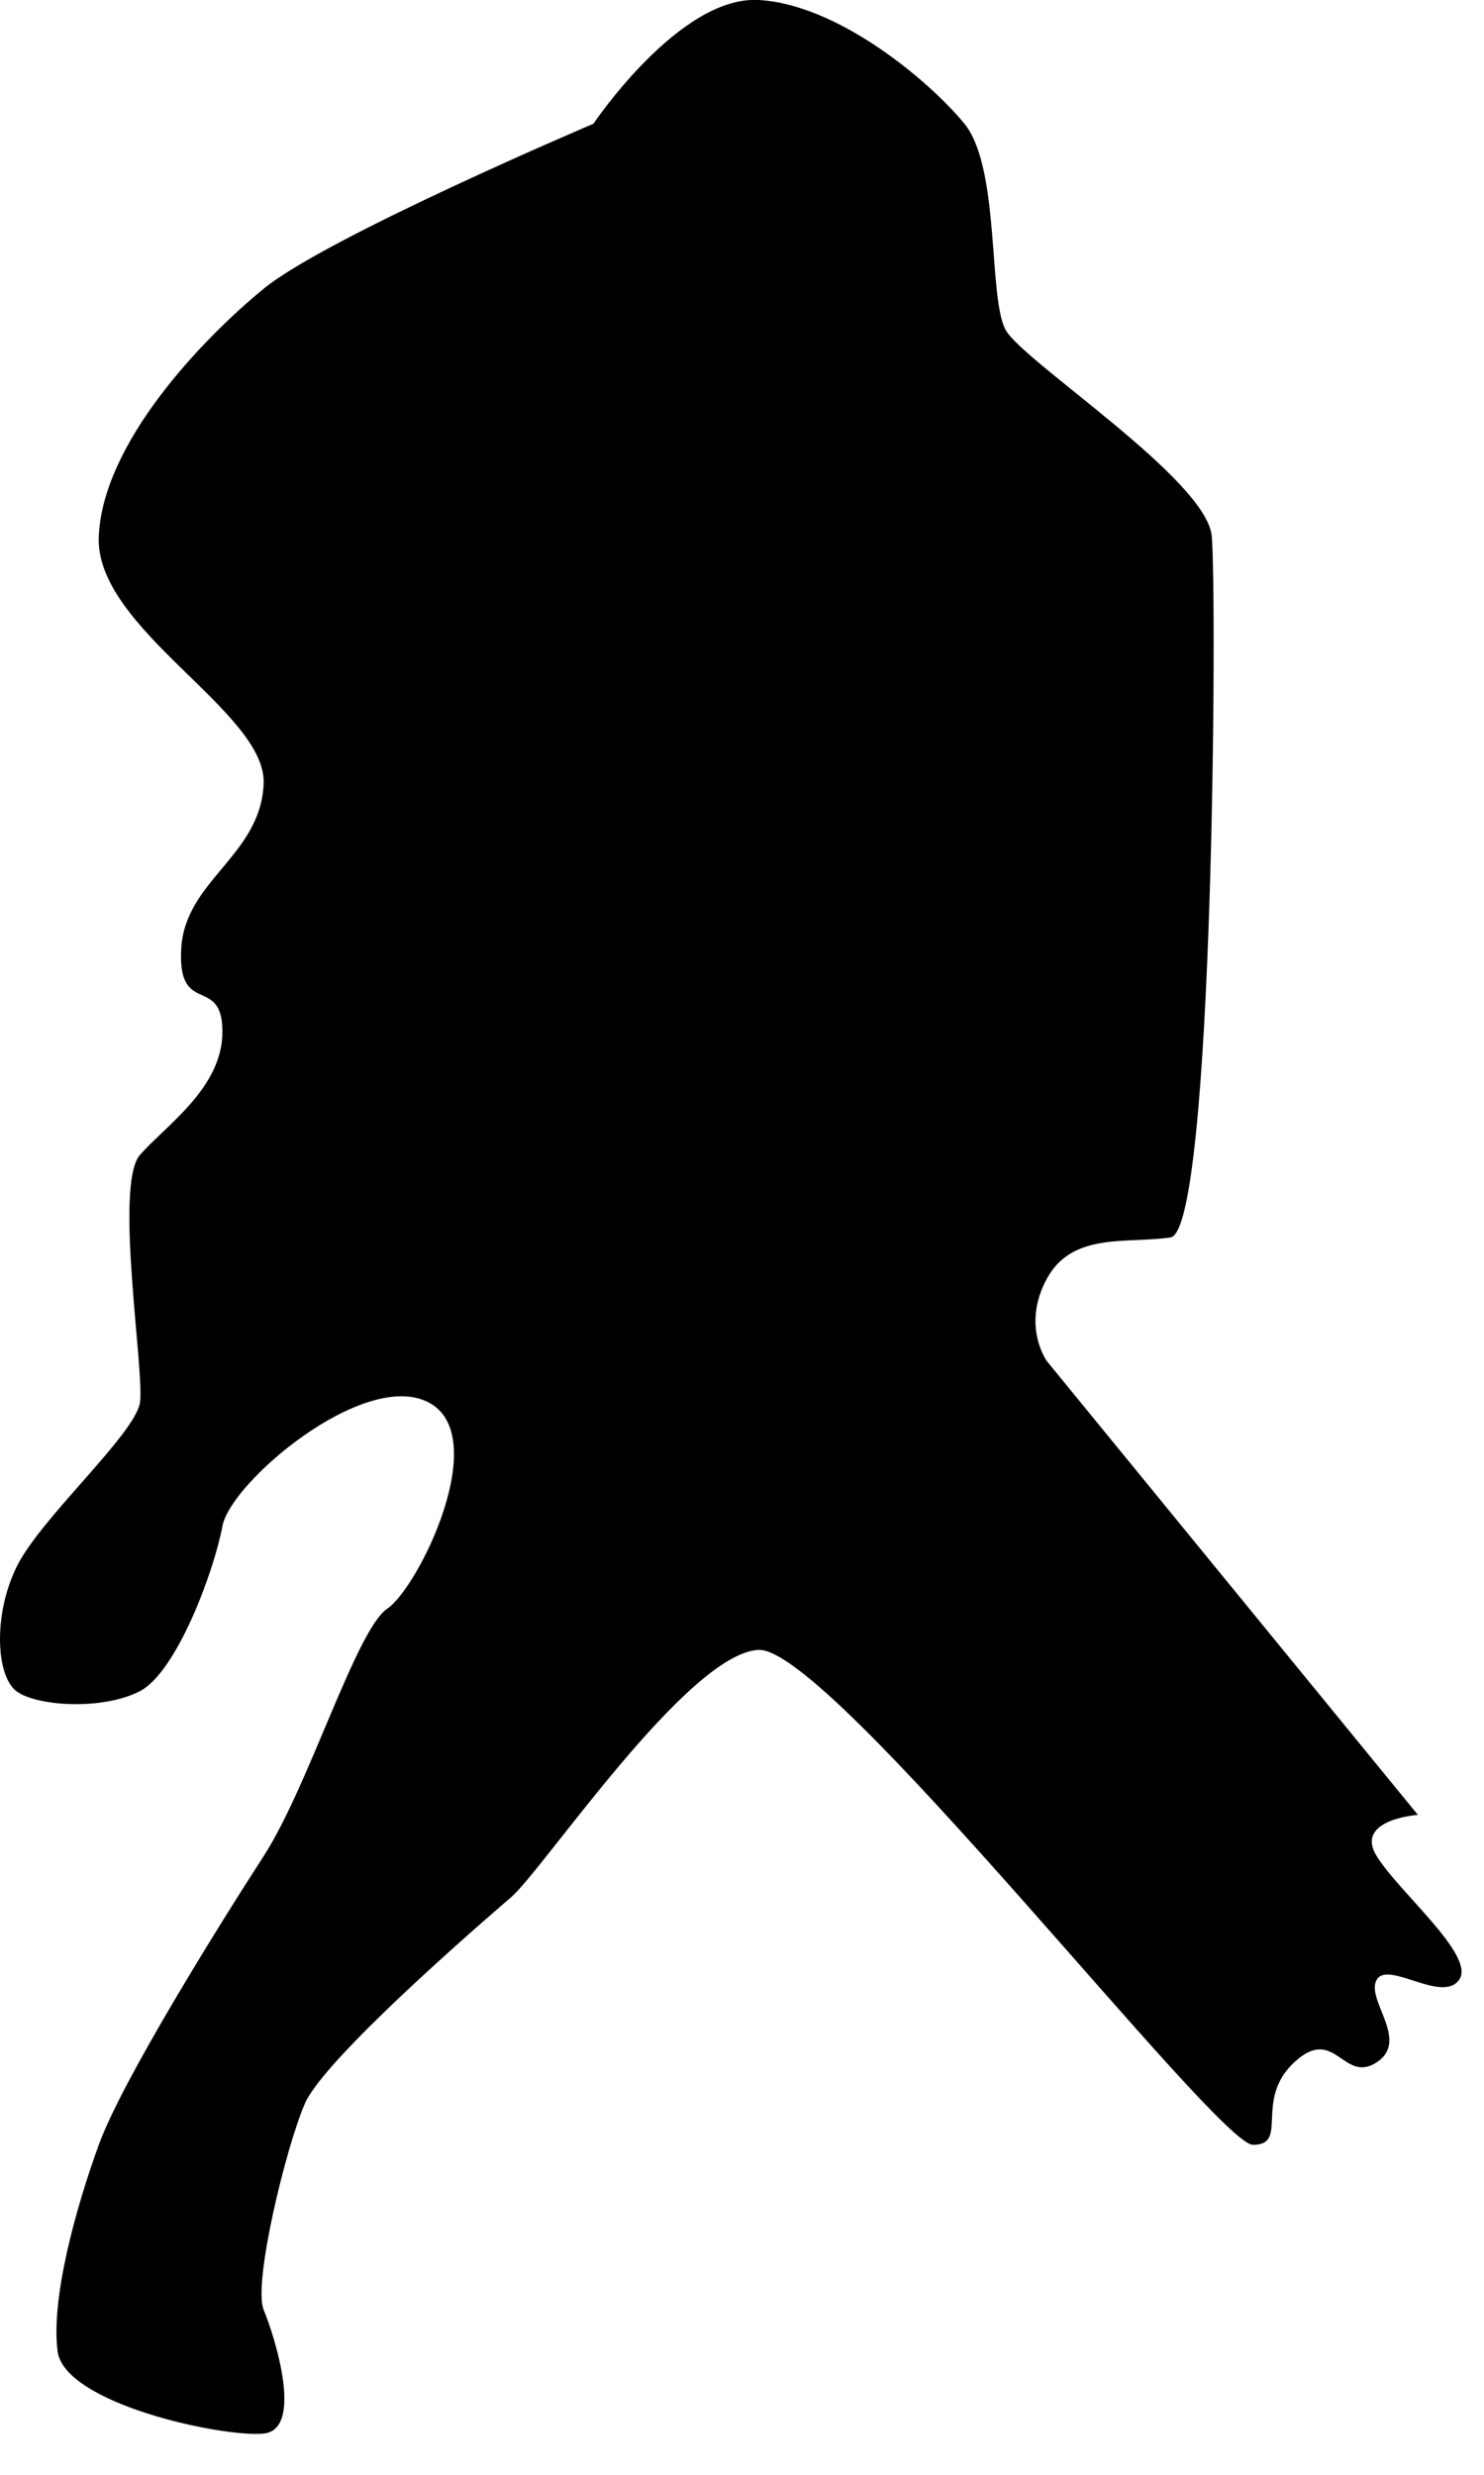 <?xml version="1.0" encoding="UTF-8" standalone="no"?>
<!DOCTYPE svg PUBLIC "-//W3C//DTD SVG 1.1//EN" "http://www.w3.org/Graphics/SVG/1.1/DTD/svg11.dtd">
<svg width="100%" height="100%" viewBox="0 0 36 60" version="1.1" xmlns="http://www.w3.org/2000/svg" xmlns:xlink="http://www.w3.org/1999/xlink" xml:space="preserve" xmlns:serif="http://www.serif.com/" style="fill-rule:evenodd;clip-rule:evenodd;stroke-linejoin:round;stroke-miterlimit:2;">
    <g transform="matrix(1,0,0,1,-44.604,-1004)">
        <path d="M59,1007C59,1007 61.082,1003.9 63,1004C64.918,1004.1 67.129,1005.94 68,1007C68.871,1008.07 68.573,1011.23 69,1012C69.427,1012.77 73.875,1015.62 74,1017C74.125,1018.38 74.051,1033.84 73,1034C71.949,1034.16 70.622,1033.86 70,1035C69.378,1036.14 70,1037 70,1037L79,1048C79,1048 77.45,1048.11 78,1049C78.55,1049.89 80.413,1051.42 80,1052C79.587,1052.58 78.273,1051.52 78,1052C77.727,1052.48 78.813,1053.47 78,1054C77.187,1054.53 76.986,1053.08 76,1054C75.014,1054.92 75.884,1056 75,1056C74.116,1056 64.728,1043.9 63,1044C61.272,1044.1 57.782,1049.33 57,1050C56.218,1050.67 52.468,1053.92 52,1055C51.532,1056.08 50.738,1059.37 51,1060C51.262,1060.63 51.985,1062.9 51,1063C50.015,1063.1 46.161,1062.28 46,1061C45.839,1059.72 46.437,1057.55 47,1056C47.563,1054.45 49.901,1050.7 51,1049C52.099,1047.3 53.242,1043.51 54,1043C54.758,1042.49 56.56,1038.81 55,1038C53.44,1037.19 50.198,1039.93 50,1041C49.802,1042.07 48.899,1044.53 48,1045C47.101,1045.47 45.485,1045.37 45,1045C44.515,1044.63 44.431,1043.18 45,1042C45.569,1040.82 47.888,1038.77 48,1038C48.112,1037.24 47.369,1032.72 48,1032C48.631,1031.28 50.009,1030.37 50,1029C49.991,1027.63 48.908,1028.66 49,1027C49.092,1025.34 50.927,1024.75 51,1023C51.073,1021.25 46.899,1019.25 47,1017C47.101,1014.75 49.476,1012.25 51,1011C52.524,1009.75 59,1007 59,1007Z"/>
    </g>
</svg>

